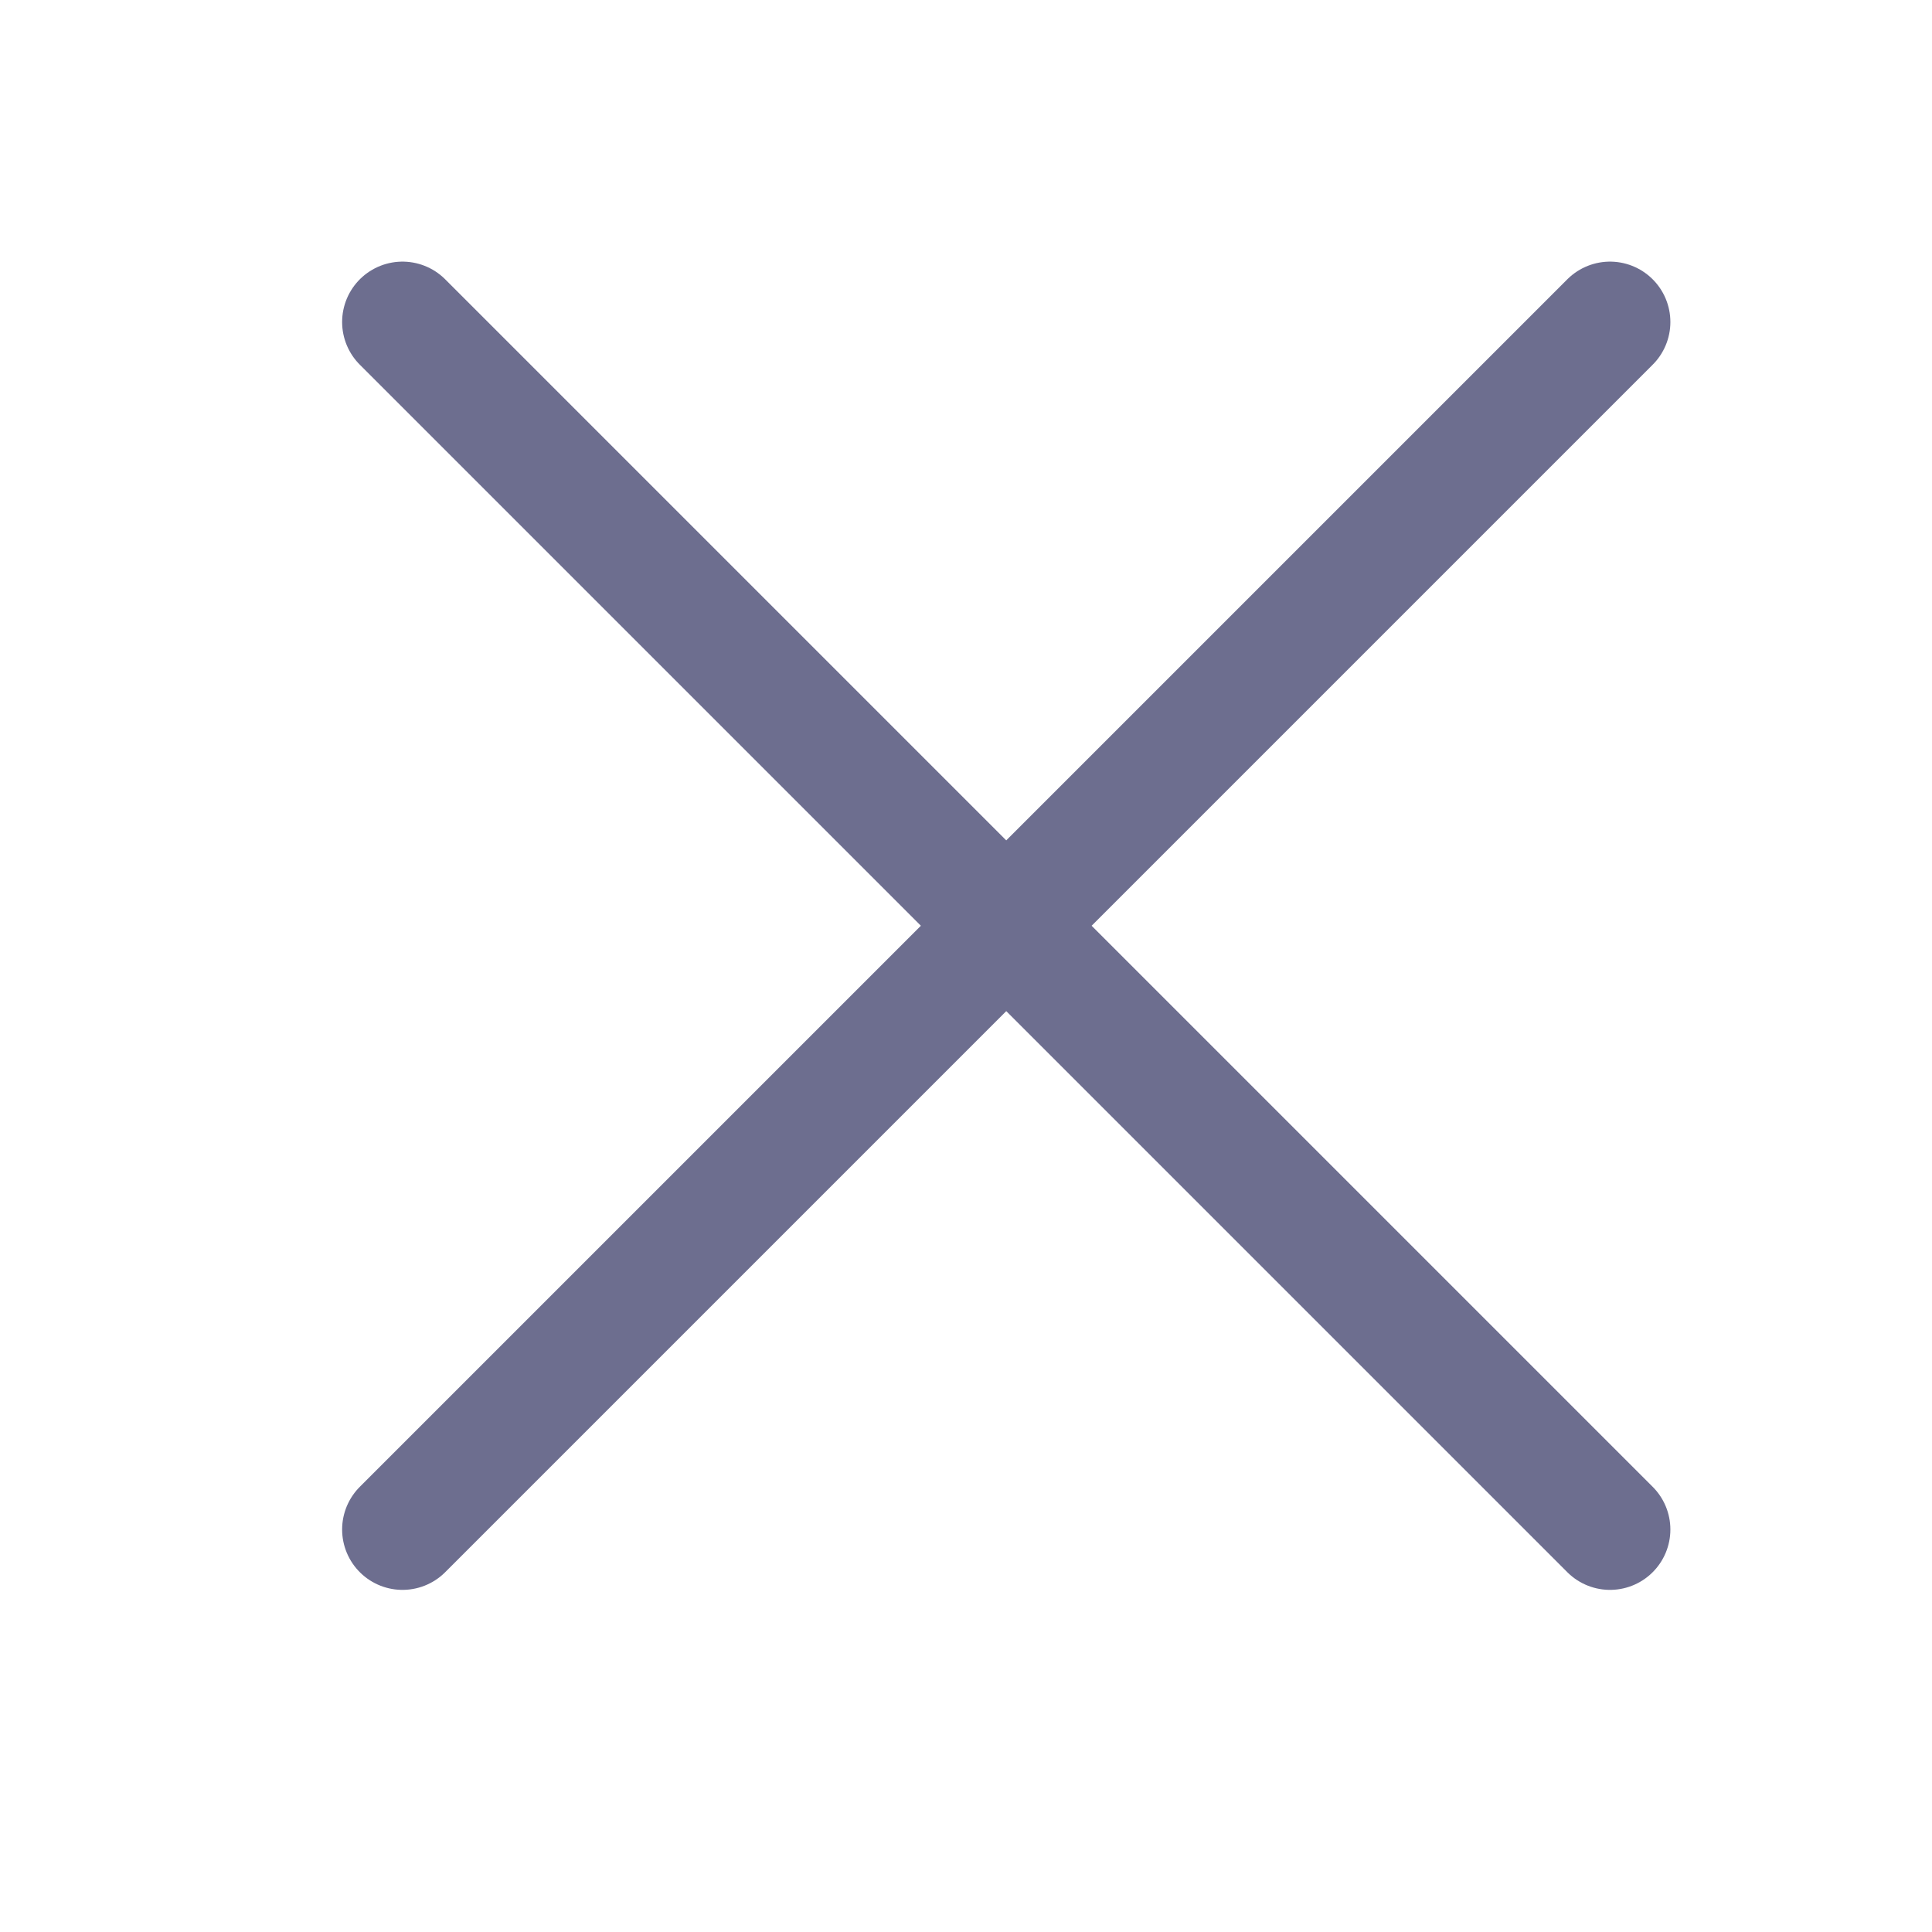 <svg xmlns="http://www.w3.org/2000/svg" width="24" height="24" fill="none" viewBox="0 0 24 24">
  <path stroke="#6D6E8F" stroke-linecap="round" stroke-linejoin="round" stroke-width="1.5" d="M5 19 20 4m0 15L5 4" />
</svg>
